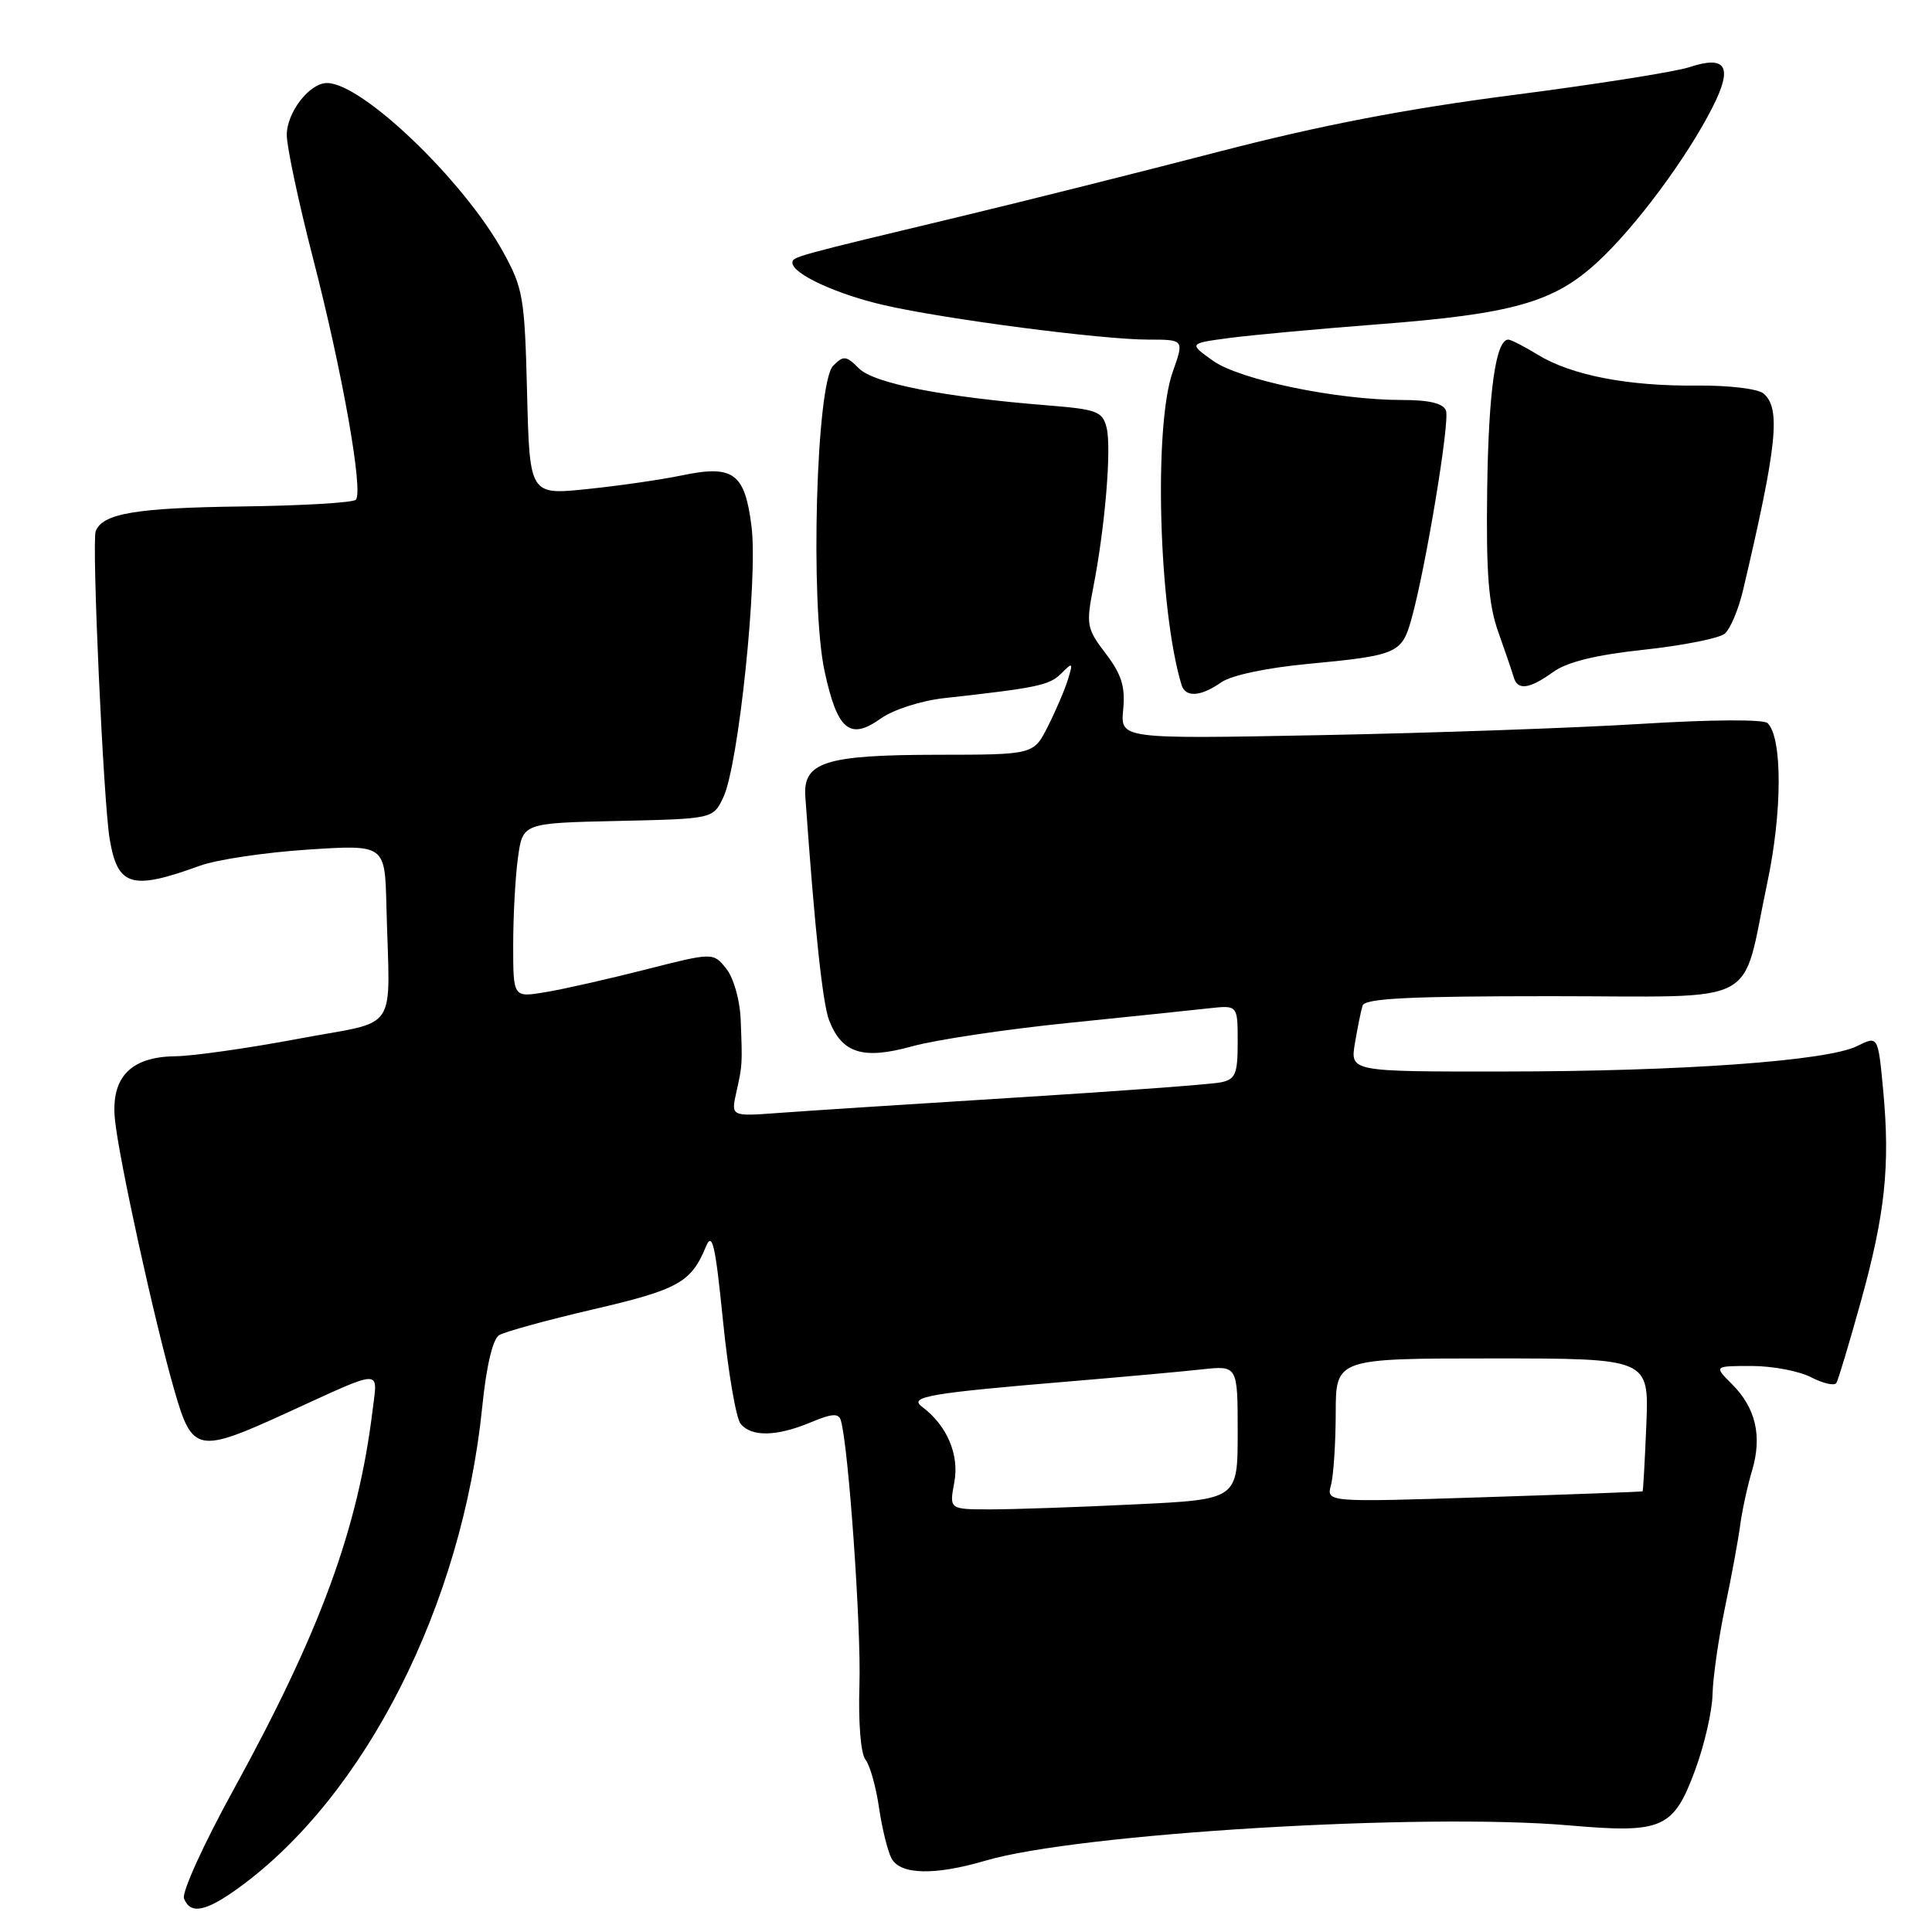 <?xml version="1.0" encoding="UTF-8" standalone="no"?>
<!DOCTYPE svg PUBLIC "-//W3C//DTD SVG 1.1//EN" "http://www.w3.org/Graphics/SVG/1.1/DTD/svg11.dtd" >
<svg xmlns="http://www.w3.org/2000/svg" xmlns:xlink="http://www.w3.org/1999/xlink" version="1.1" viewBox="0 0 256 256">
 <g >
 <path fill="currentColor"
d=" M 31.60 250.17 C 48.40 238.00 61.24 212.67 63.90 186.42 C 64.44 181.03 65.29 177.44 66.13 176.92 C 66.87 176.46 72.52 174.91 78.67 173.48 C 89.86 170.88 91.59 169.92 93.53 165.20 C 94.38 163.14 94.78 164.87 95.80 175.01 C 96.48 181.79 97.53 187.93 98.14 188.67 C 99.59 190.42 102.91 190.35 107.40 188.48 C 110.27 187.28 111.13 187.23 111.42 188.23 C 112.43 191.63 114.12 215.62 113.88 223.22 C 113.72 228.25 114.05 232.38 114.68 233.16 C 115.27 233.90 116.07 236.75 116.47 239.50 C 116.87 242.25 117.62 245.29 118.13 246.25 C 119.30 248.42 123.83 248.53 130.57 246.55 C 142.82 242.93 188.53 240.18 208.00 241.88 C 220.32 242.95 221.75 242.31 224.63 234.50 C 225.85 231.20 226.88 226.70 226.92 224.50 C 226.97 222.30 227.71 217.12 228.57 213.00 C 229.44 208.88 230.34 203.95 230.59 202.05 C 230.84 200.16 231.54 196.93 232.15 194.89 C 233.52 190.31 232.66 186.57 229.50 183.41 C 227.09 181.00 227.09 181.00 232.10 181.00 C 234.85 181.00 238.40 181.67 239.99 182.50 C 241.58 183.32 243.09 183.66 243.33 183.25 C 243.58 182.84 245.03 178.00 246.56 172.50 C 249.79 160.88 250.47 154.47 249.53 144.45 C 248.85 137.23 248.85 137.23 246.08 138.61 C 242.13 140.58 222.85 141.97 199.20 141.98 C 178.91 142.00 178.91 142.00 179.53 138.25 C 179.88 136.19 180.33 133.94 180.55 133.25 C 180.85 132.29 186.72 132.00 205.49 132.00 C 233.86 132.00 230.63 133.69 234.17 117.00 C 236.17 107.58 236.19 97.79 234.22 95.82 C 233.70 95.30 226.72 95.34 217.42 95.92 C 208.66 96.46 189.56 97.13 174.98 97.41 C 148.45 97.92 148.45 97.92 148.83 94.02 C 149.12 90.98 148.61 89.36 146.52 86.61 C 143.99 83.30 143.90 82.79 144.87 77.80 C 146.43 69.84 147.30 59.35 146.63 56.67 C 146.09 54.51 145.36 54.24 138.77 53.71 C 125.02 52.61 115.80 50.80 113.82 48.82 C 112.12 47.12 111.77 47.08 110.40 48.46 C 108.15 50.71 107.33 80.01 109.26 88.94 C 110.95 96.76 112.59 98.14 116.69 95.22 C 118.37 94.03 122.00 92.86 125.07 92.51 C 137.46 91.14 139.05 90.81 140.62 89.24 C 142.15 87.71 142.21 87.77 141.50 90.05 C 141.09 91.40 139.89 94.19 138.85 96.25 C 136.96 100.00 136.96 100.00 124.23 100.01 C 109.36 100.03 106.39 100.97 106.71 105.55 C 107.94 123.01 109.00 132.96 109.86 135.19 C 111.56 139.58 114.34 140.45 120.87 138.64 C 123.97 137.78 133.25 136.39 141.50 135.55 C 149.75 134.71 158.19 133.83 160.25 133.60 C 164.00 133.19 164.00 133.19 164.00 138.08 C 164.00 142.34 163.71 143.02 161.75 143.42 C 160.51 143.68 148.25 144.59 134.50 145.44 C 120.75 146.30 106.65 147.21 103.18 147.47 C 96.85 147.94 96.85 147.94 97.57 144.72 C 98.38 141.07 98.38 141.12 98.14 135.00 C 98.03 132.48 97.20 129.55 96.23 128.35 C 94.50 126.19 94.50 126.19 85.50 128.48 C 80.55 129.74 74.59 131.09 72.25 131.47 C 68.00 132.18 68.00 132.18 68.00 125.23 C 68.00 121.41 68.28 116.20 68.63 113.67 C 69.26 109.06 69.26 109.06 81.87 108.78 C 94.48 108.50 94.48 108.50 95.84 105.66 C 97.86 101.44 100.45 76.59 99.58 69.75 C 98.69 62.66 97.18 61.56 90.31 63.00 C 87.66 63.55 82.05 64.37 77.84 64.80 C 70.18 65.60 70.18 65.60 69.84 52.05 C 69.52 39.32 69.32 38.19 66.62 33.30 C 61.38 23.85 47.97 11.00 43.33 11.00 C 41.01 11.00 38.00 14.89 38.00 17.88 C 38.00 19.46 39.56 26.79 41.46 34.16 C 45.36 49.23 48.18 65.14 47.15 66.22 C 46.78 66.61 39.95 67.01 31.98 67.11 C 17.99 67.29 13.58 68.04 12.68 70.39 C 12.14 71.81 13.70 106.24 14.53 111.16 C 15.59 117.47 17.42 118.01 26.50 114.71 C 28.70 113.91 35.11 112.95 40.75 112.58 C 51.00 111.91 51.00 111.91 51.20 119.95 C 51.63 137.34 53.14 135.07 39.50 137.65 C 32.90 138.89 25.59 139.93 23.25 139.96 C 17.30 140.02 14.67 142.77 15.23 148.34 C 15.74 153.52 20.50 175.22 23.11 184.25 C 25.49 192.50 26.16 192.63 38.11 187.16 C 50.93 181.30 50.04 181.33 49.38 186.79 C 47.46 202.55 42.46 216.19 30.86 237.30 C 26.99 244.34 24.07 250.75 24.38 251.55 C 25.21 253.71 27.25 253.32 31.60 250.17 Z  M 161.81 90.42 C 163.15 89.48 167.80 88.49 173.33 87.97 C 185.07 86.86 185.74 86.57 186.99 82.15 C 188.88 75.47 192.14 55.82 191.60 54.40 C 191.23 53.44 189.38 53.00 185.78 53.00 C 177.12 53.00 164.26 50.33 160.71 47.79 C 157.50 45.50 157.50 45.50 163.00 44.77 C 166.03 44.38 174.80 43.57 182.50 42.98 C 200.48 41.60 205.89 40.07 211.69 34.71 C 216.73 30.07 223.58 20.84 226.96 14.13 C 229.64 8.82 228.73 7.29 223.85 8.90 C 222.01 9.51 211.50 11.17 200.50 12.59 C 186.31 14.42 174.98 16.60 161.50 20.10 C 151.05 22.81 135.75 26.65 127.50 28.63 C 105.11 33.99 105.00 34.02 105.00 34.82 C 105.00 36.28 110.86 39.00 117.13 40.43 C 125.26 42.30 145.99 45.00 152.16 45.00 C 156.91 45.00 156.91 45.00 155.40 49.25 C 152.85 56.40 153.53 80.79 156.56 90.75 C 157.07 92.45 159.10 92.32 161.81 90.42 Z  M 205.79 89.05 C 207.65 87.71 211.42 86.78 217.85 86.09 C 222.99 85.53 227.80 84.58 228.53 83.97 C 229.27 83.36 230.36 80.76 230.97 78.18 C 235.49 58.98 236.00 54.07 233.66 52.13 C 232.91 51.51 229.01 51.05 224.91 51.09 C 215.80 51.19 208.27 49.74 203.85 47.05 C 202.01 45.93 200.22 45.01 199.87 45.00 C 198.20 44.99 197.24 51.79 197.06 64.80 C 196.91 76.00 197.23 80.12 198.55 83.80 C 199.47 86.38 200.38 89.06 200.58 89.75 C 201.09 91.52 202.66 91.31 205.79 89.05 Z  M 126.45 196.42 C 127.14 192.74 125.47 188.85 122.16 186.39 C 120.37 185.06 123.17 184.59 142.00 183.02 C 148.88 182.44 156.64 181.74 159.25 181.45 C 164.00 180.93 164.00 180.93 164.00 189.81 C 164.00 198.69 164.00 198.69 150.34 199.34 C 142.83 199.71 134.23 200.00 131.23 200.00 C 125.78 200.00 125.78 200.00 126.45 196.42 Z  M 176.36 196.78 C 176.70 195.53 176.98 191.24 176.99 187.25 C 177.00 180.00 177.00 180.00 197.75 180.00 C 218.50 180.00 218.50 180.00 218.15 188.75 C 217.95 193.56 217.73 197.55 217.65 197.61 C 217.57 197.67 208.11 198.02 196.63 198.39 C 175.75 199.06 175.75 199.06 176.36 196.78 Z "/>
</g>
</svg>